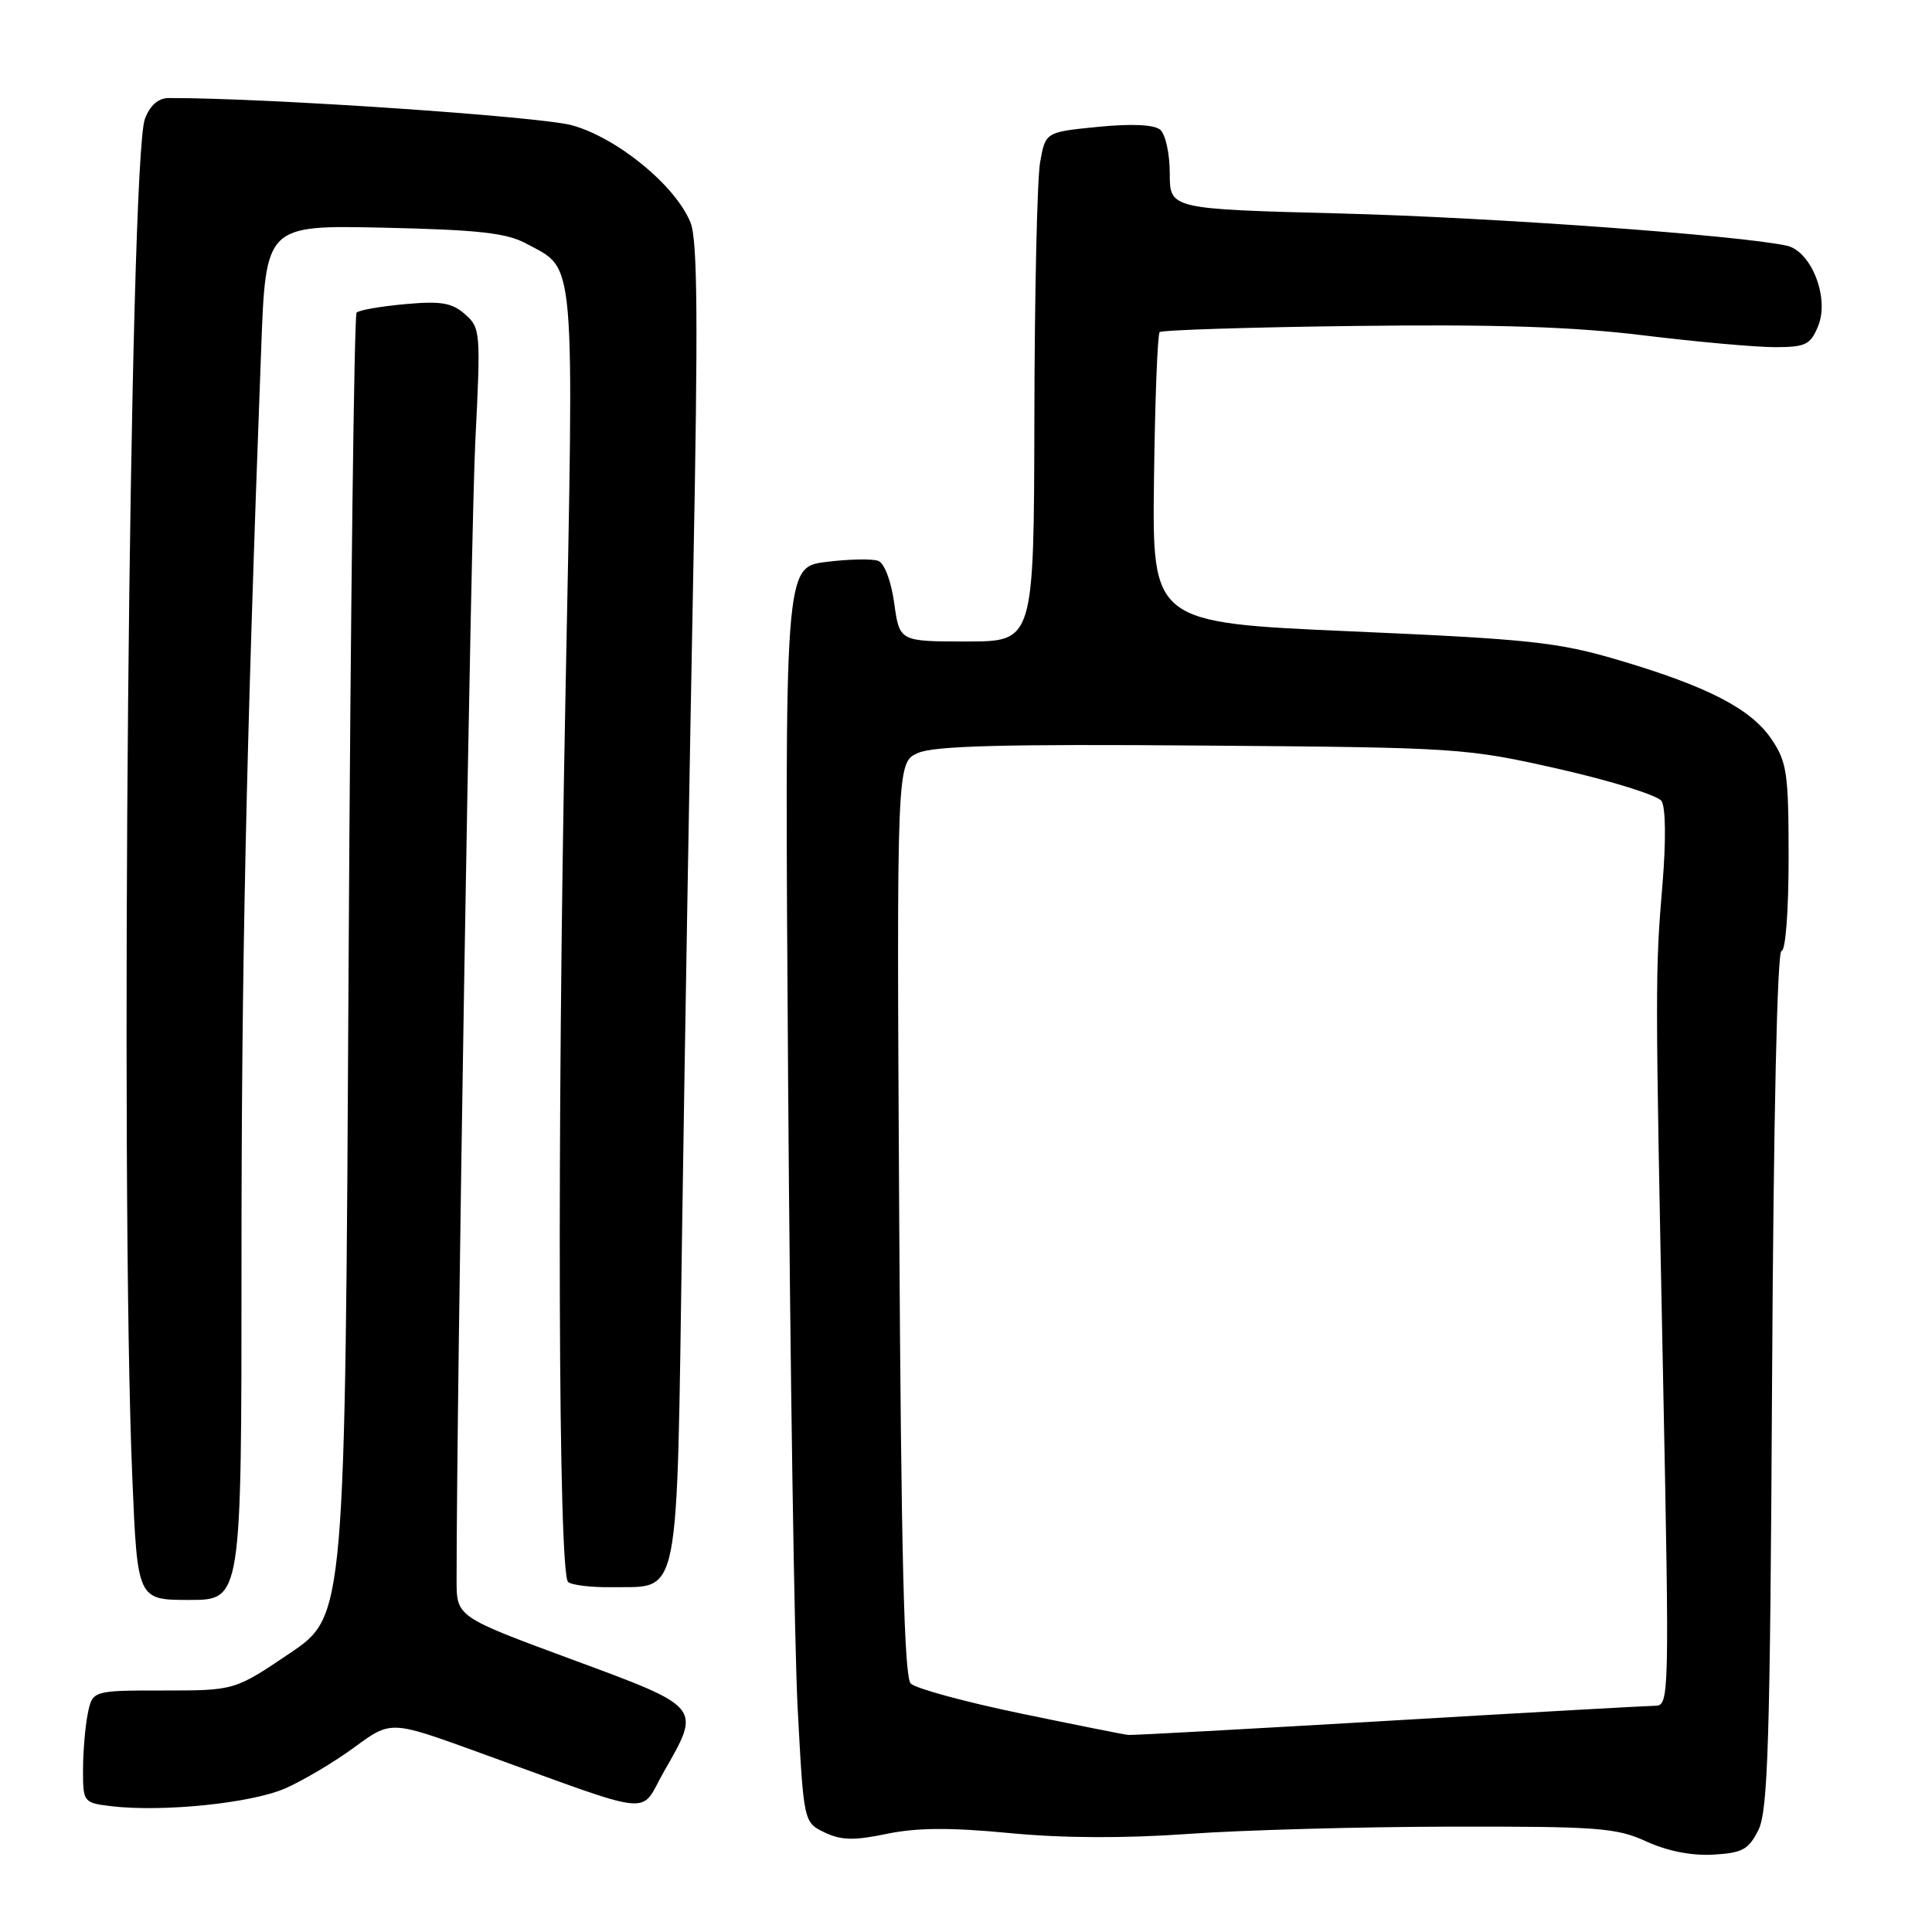 <?xml version="1.0" encoding="UTF-8" standalone="no"?>
<!DOCTYPE svg PUBLIC "-//W3C//DTD SVG 1.1//EN" "http://www.w3.org/Graphics/SVG/1.1/DTD/svg11.dtd" >
<svg xmlns="http://www.w3.org/2000/svg" xmlns:xlink="http://www.w3.org/1999/xlink" version="1.1" viewBox="0 0 256 256">
 <g >
 <path fill="currentColor"
d=" M 232.99 242.50 C 234.27 239.95 234.55 230.90 234.81 182.75 C 235.00 148.21 235.49 126.00 236.06 126.00 C 236.60 126.00 237.00 120.69 237.00 113.65 C 237.00 102.49 236.78 100.97 234.75 97.97 C 232.02 93.92 226.31 90.97 214.45 87.46 C 206.44 85.09 202.74 84.69 179.08 83.66 C 152.67 82.50 152.67 82.50 152.91 63.51 C 153.04 53.06 153.38 44.29 153.66 44.01 C 153.94 43.73 165.60 43.36 179.59 43.19 C 198.19 42.96 208.44 43.29 217.80 44.44 C 224.83 45.30 232.65 46.00 235.17 46.00 C 239.25 46.00 239.89 45.69 240.91 43.21 C 242.45 39.49 240.01 33.26 236.74 32.55 C 230.35 31.17 197.76 28.81 177.75 28.29 C 155.00 27.70 155.00 27.70 155.00 22.97 C 155.00 20.35 154.43 17.77 153.72 17.18 C 152.90 16.51 149.93 16.37 145.49 16.81 C 138.53 17.50 138.53 17.50 137.82 21.50 C 137.43 23.70 137.09 38.89 137.06 55.25 C 137.00 85.00 137.00 85.00 128.09 85.00 C 119.19 85.00 119.19 85.00 118.49 79.93 C 118.09 77.02 117.19 74.63 116.38 74.32 C 115.60 74.02 112.49 74.08 109.46 74.46 C 103.96 75.15 103.96 75.15 104.43 143.32 C 104.69 180.82 105.26 218.25 105.70 226.49 C 106.50 241.48 106.50 241.48 109.27 242.81 C 111.47 243.86 113.18 243.90 117.53 242.99 C 121.50 242.17 125.96 242.14 133.75 242.89 C 140.79 243.57 148.99 243.61 157.50 243.00 C 164.65 242.49 180.24 242.06 192.14 242.04 C 211.72 242.00 214.20 242.19 218.14 244.00 C 220.90 245.27 224.15 245.91 226.99 245.75 C 230.87 245.53 231.69 245.09 232.99 242.50 Z  M 37.85 236.95 C 40.24 235.89 44.36 233.44 46.99 231.50 C 51.79 227.98 51.79 227.98 63.14 232.09 C 87.54 240.92 84.61 240.61 88.00 234.70 C 92.93 226.10 93.06 226.27 75.74 219.87 C 60.50 214.24 60.50 214.24 60.50 209.37 C 60.50 185.10 62.39 70.20 62.98 58.50 C 63.71 43.99 63.67 43.44 61.62 41.64 C 59.89 40.11 58.43 39.87 53.67 40.30 C 50.47 40.59 47.58 41.09 47.25 41.42 C 46.93 41.74 46.45 80.73 46.19 128.07 C 45.73 214.12 45.73 214.12 38.41 219.06 C 31.09 224.00 31.09 224.00 21.67 224.00 C 12.25 224.00 12.25 224.00 11.62 227.12 C 11.28 228.84 11.00 232.19 11.00 234.56 C 11.00 238.80 11.07 238.89 14.75 239.33 C 21.56 240.14 33.38 238.93 37.85 236.95 Z  M 32.00 167.75 C 31.99 128.31 32.60 99.79 34.61 46.16 C 35.22 29.83 35.22 29.83 50.86 30.17 C 63.43 30.45 67.14 30.87 69.74 32.28 C 76.33 35.86 76.08 32.85 74.91 93.05 C 73.79 150.48 73.97 208.31 75.27 209.61 C 75.70 210.03 78.31 210.35 81.07 210.31 C 90.22 210.17 89.65 213.06 90.38 163.21 C 90.73 139.17 91.40 99.92 91.86 76.00 C 92.51 42.65 92.43 31.80 91.50 29.50 C 89.53 24.61 81.85 18.30 75.83 16.61 C 71.57 15.43 35.15 12.96 22.37 12.99 C 20.97 13.00 19.89 13.94 19.20 15.75 C 17.14 21.20 15.88 156.75 17.53 195.75 C 18.21 212.00 18.21 212.00 25.11 212.00 C 32.00 212.00 32.00 212.00 32.00 167.75 Z  M 135.18 227.03 C 127.86 225.51 121.33 223.73 120.68 223.08 C 119.81 222.21 119.41 206.25 119.15 161.46 C 118.81 101.02 118.81 101.02 121.65 99.77 C 123.80 98.83 133.09 98.58 159.26 98.79 C 193.41 99.05 194.24 99.11 206.63 101.91 C 213.57 103.49 219.66 105.39 220.16 106.14 C 220.71 106.94 220.76 111.41 220.30 117.00 C 219.31 128.85 219.31 130.09 220.37 182.75 C 221.21 224.64 221.18 226.00 219.37 226.02 C 218.34 226.03 202.43 226.92 184.00 228.01 C 165.57 229.09 150.05 229.94 149.50 229.89 C 148.95 229.84 142.51 228.55 135.18 227.03 Z "/>
</g>
</svg>